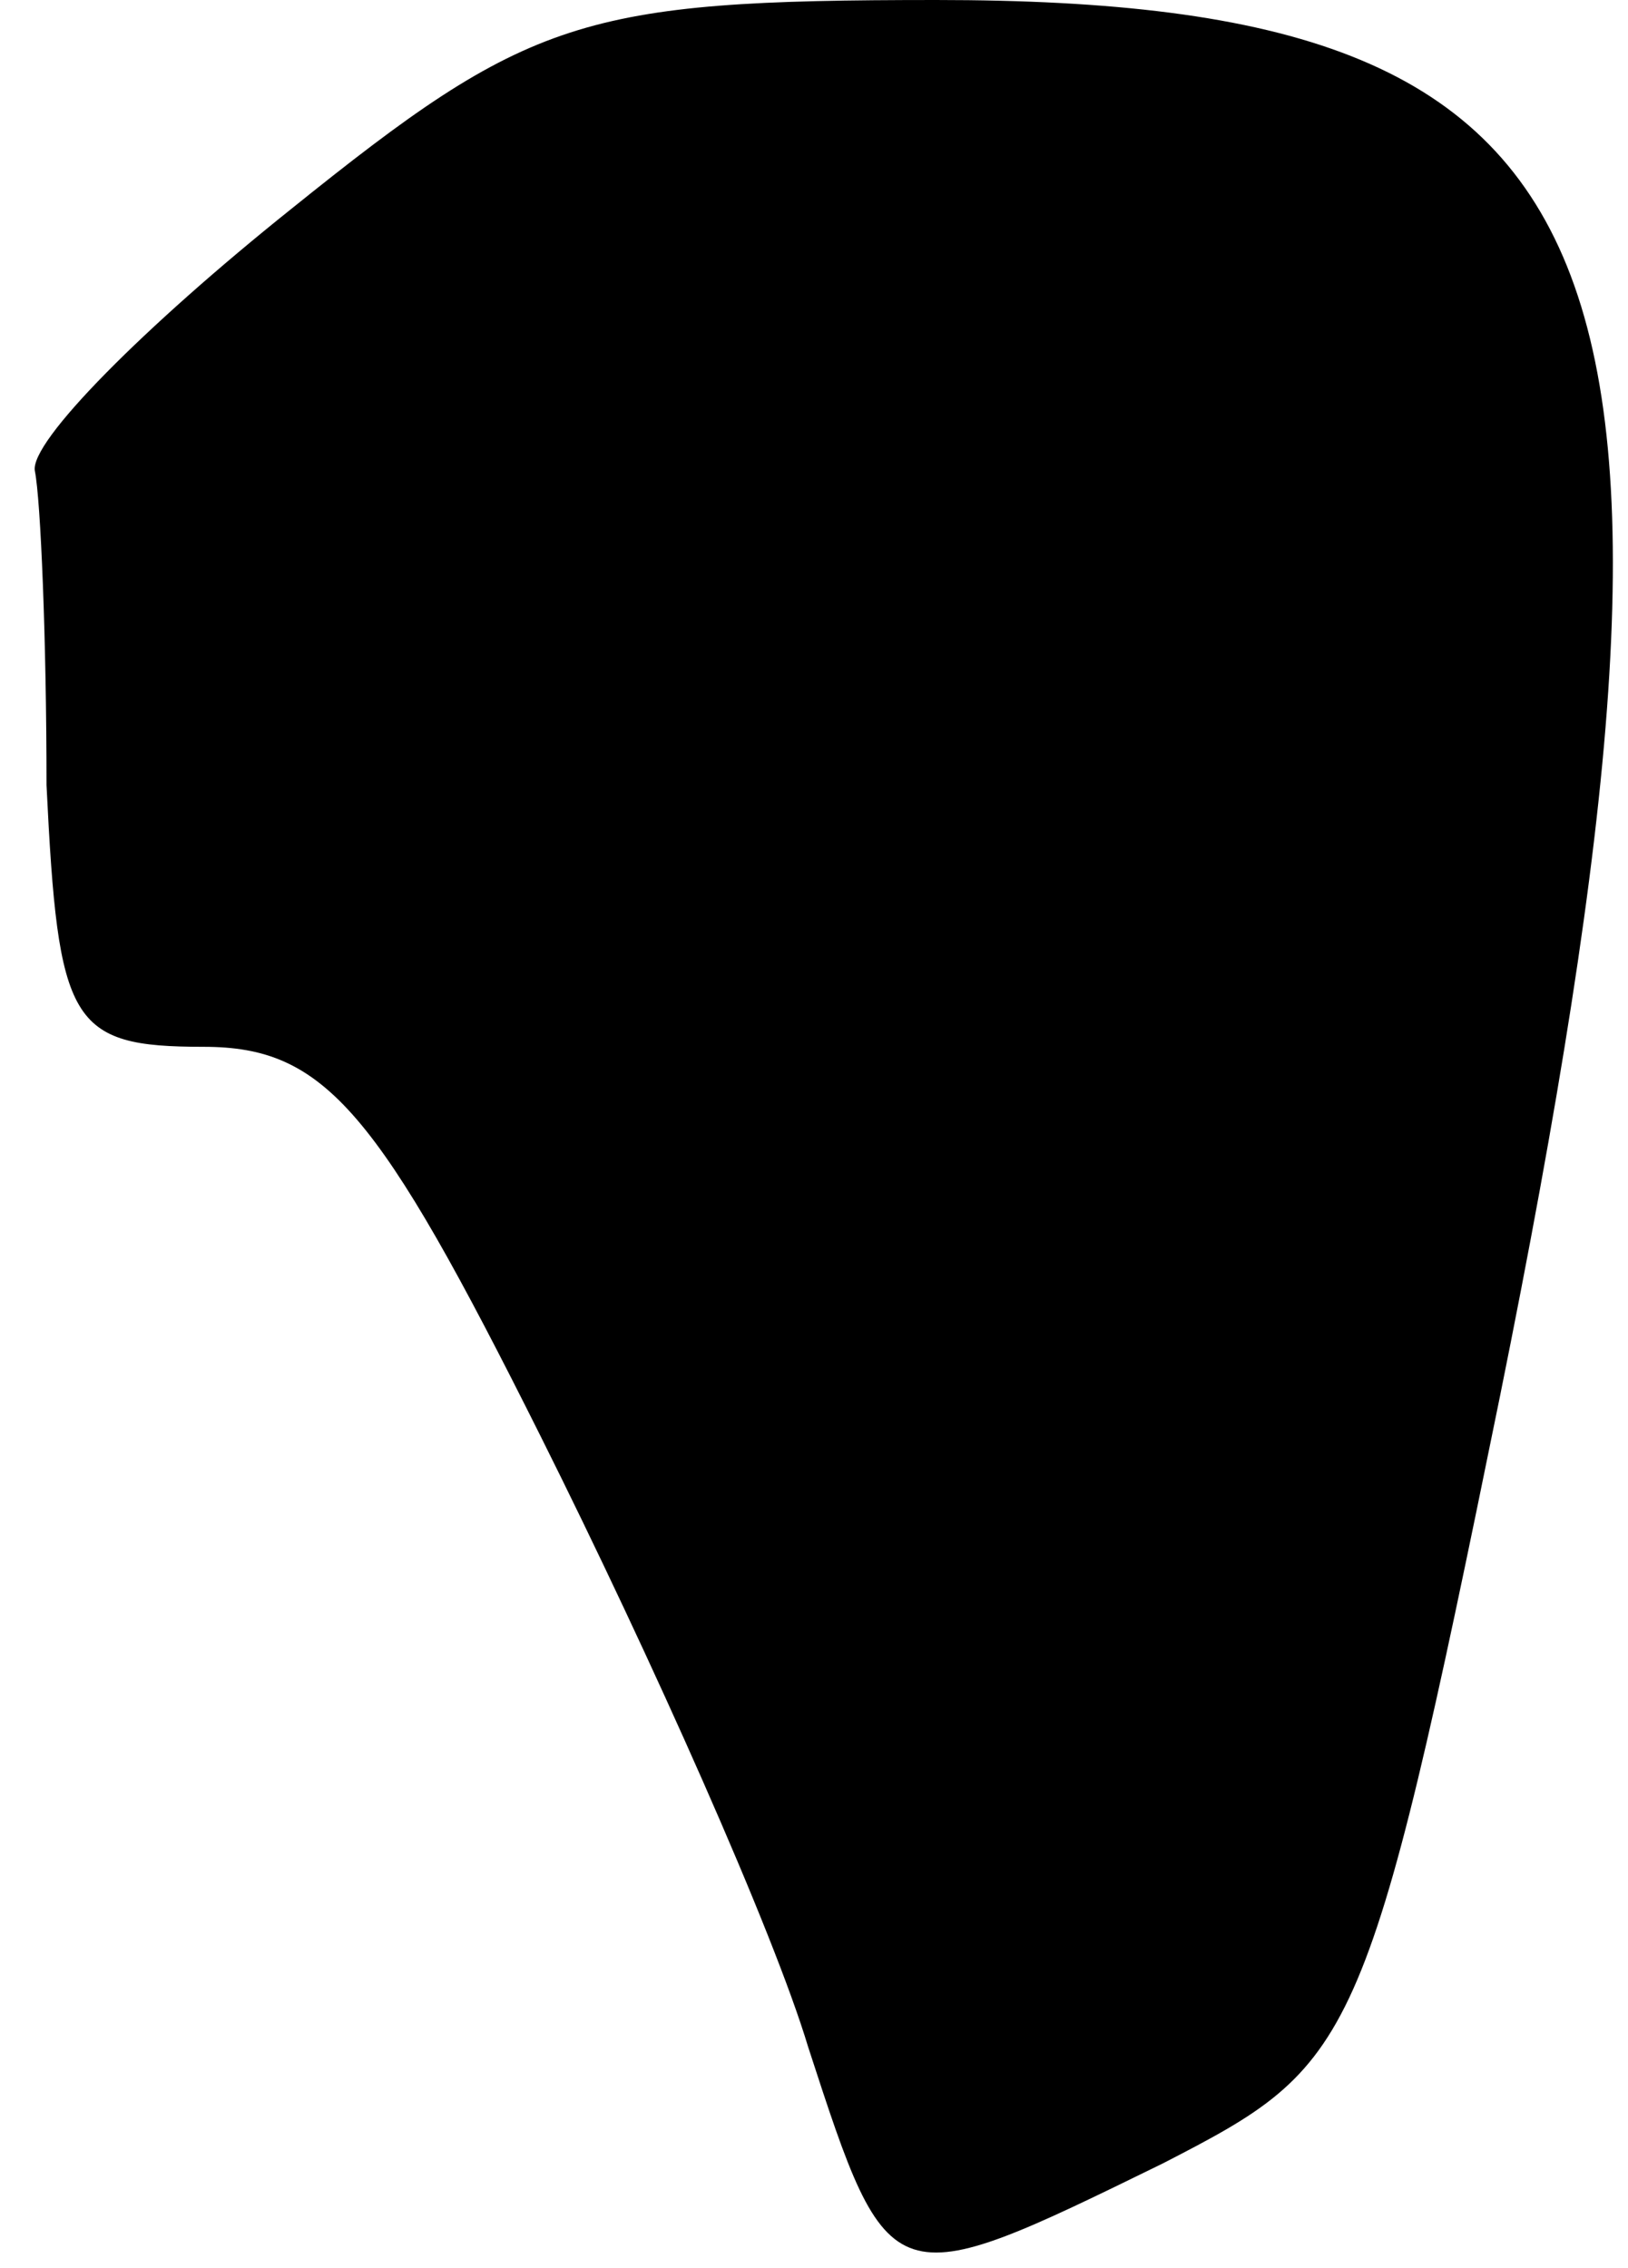 <?xml version="1.0" standalone="no"?>
<!DOCTYPE svg PUBLIC "-//W3C//DTD SVG 20010904//EN"
 "http://www.w3.org/TR/2001/REC-SVG-20010904/DTD/svg10.dtd">
<svg version="1.0" xmlns="http://www.w3.org/2000/svg"
 width="28pt" height="39pt" viewBox="0 0 28 39"
 preserveAspectRatio="xMidYMid meet">
<g transform="translate(0,39) scale(0.1,-0.1)"
fill="#000000" stroke="none">
<path fill="#000000" stroke="none" d="M50 354 c-25 -20 -45 -40 -44 -45 1 -5
2 -29 2 -54 2 -41 4 -45 27 -45 21 0 30 -11 58 -67 19 -38 40 -85 46 -105 14
-43 14 -43 61 -20 33 17 35 19 58 132 40 198 23 240 -97 240 -61 0 -70 -3
-111 -36z"/>
</g>
</svg>
